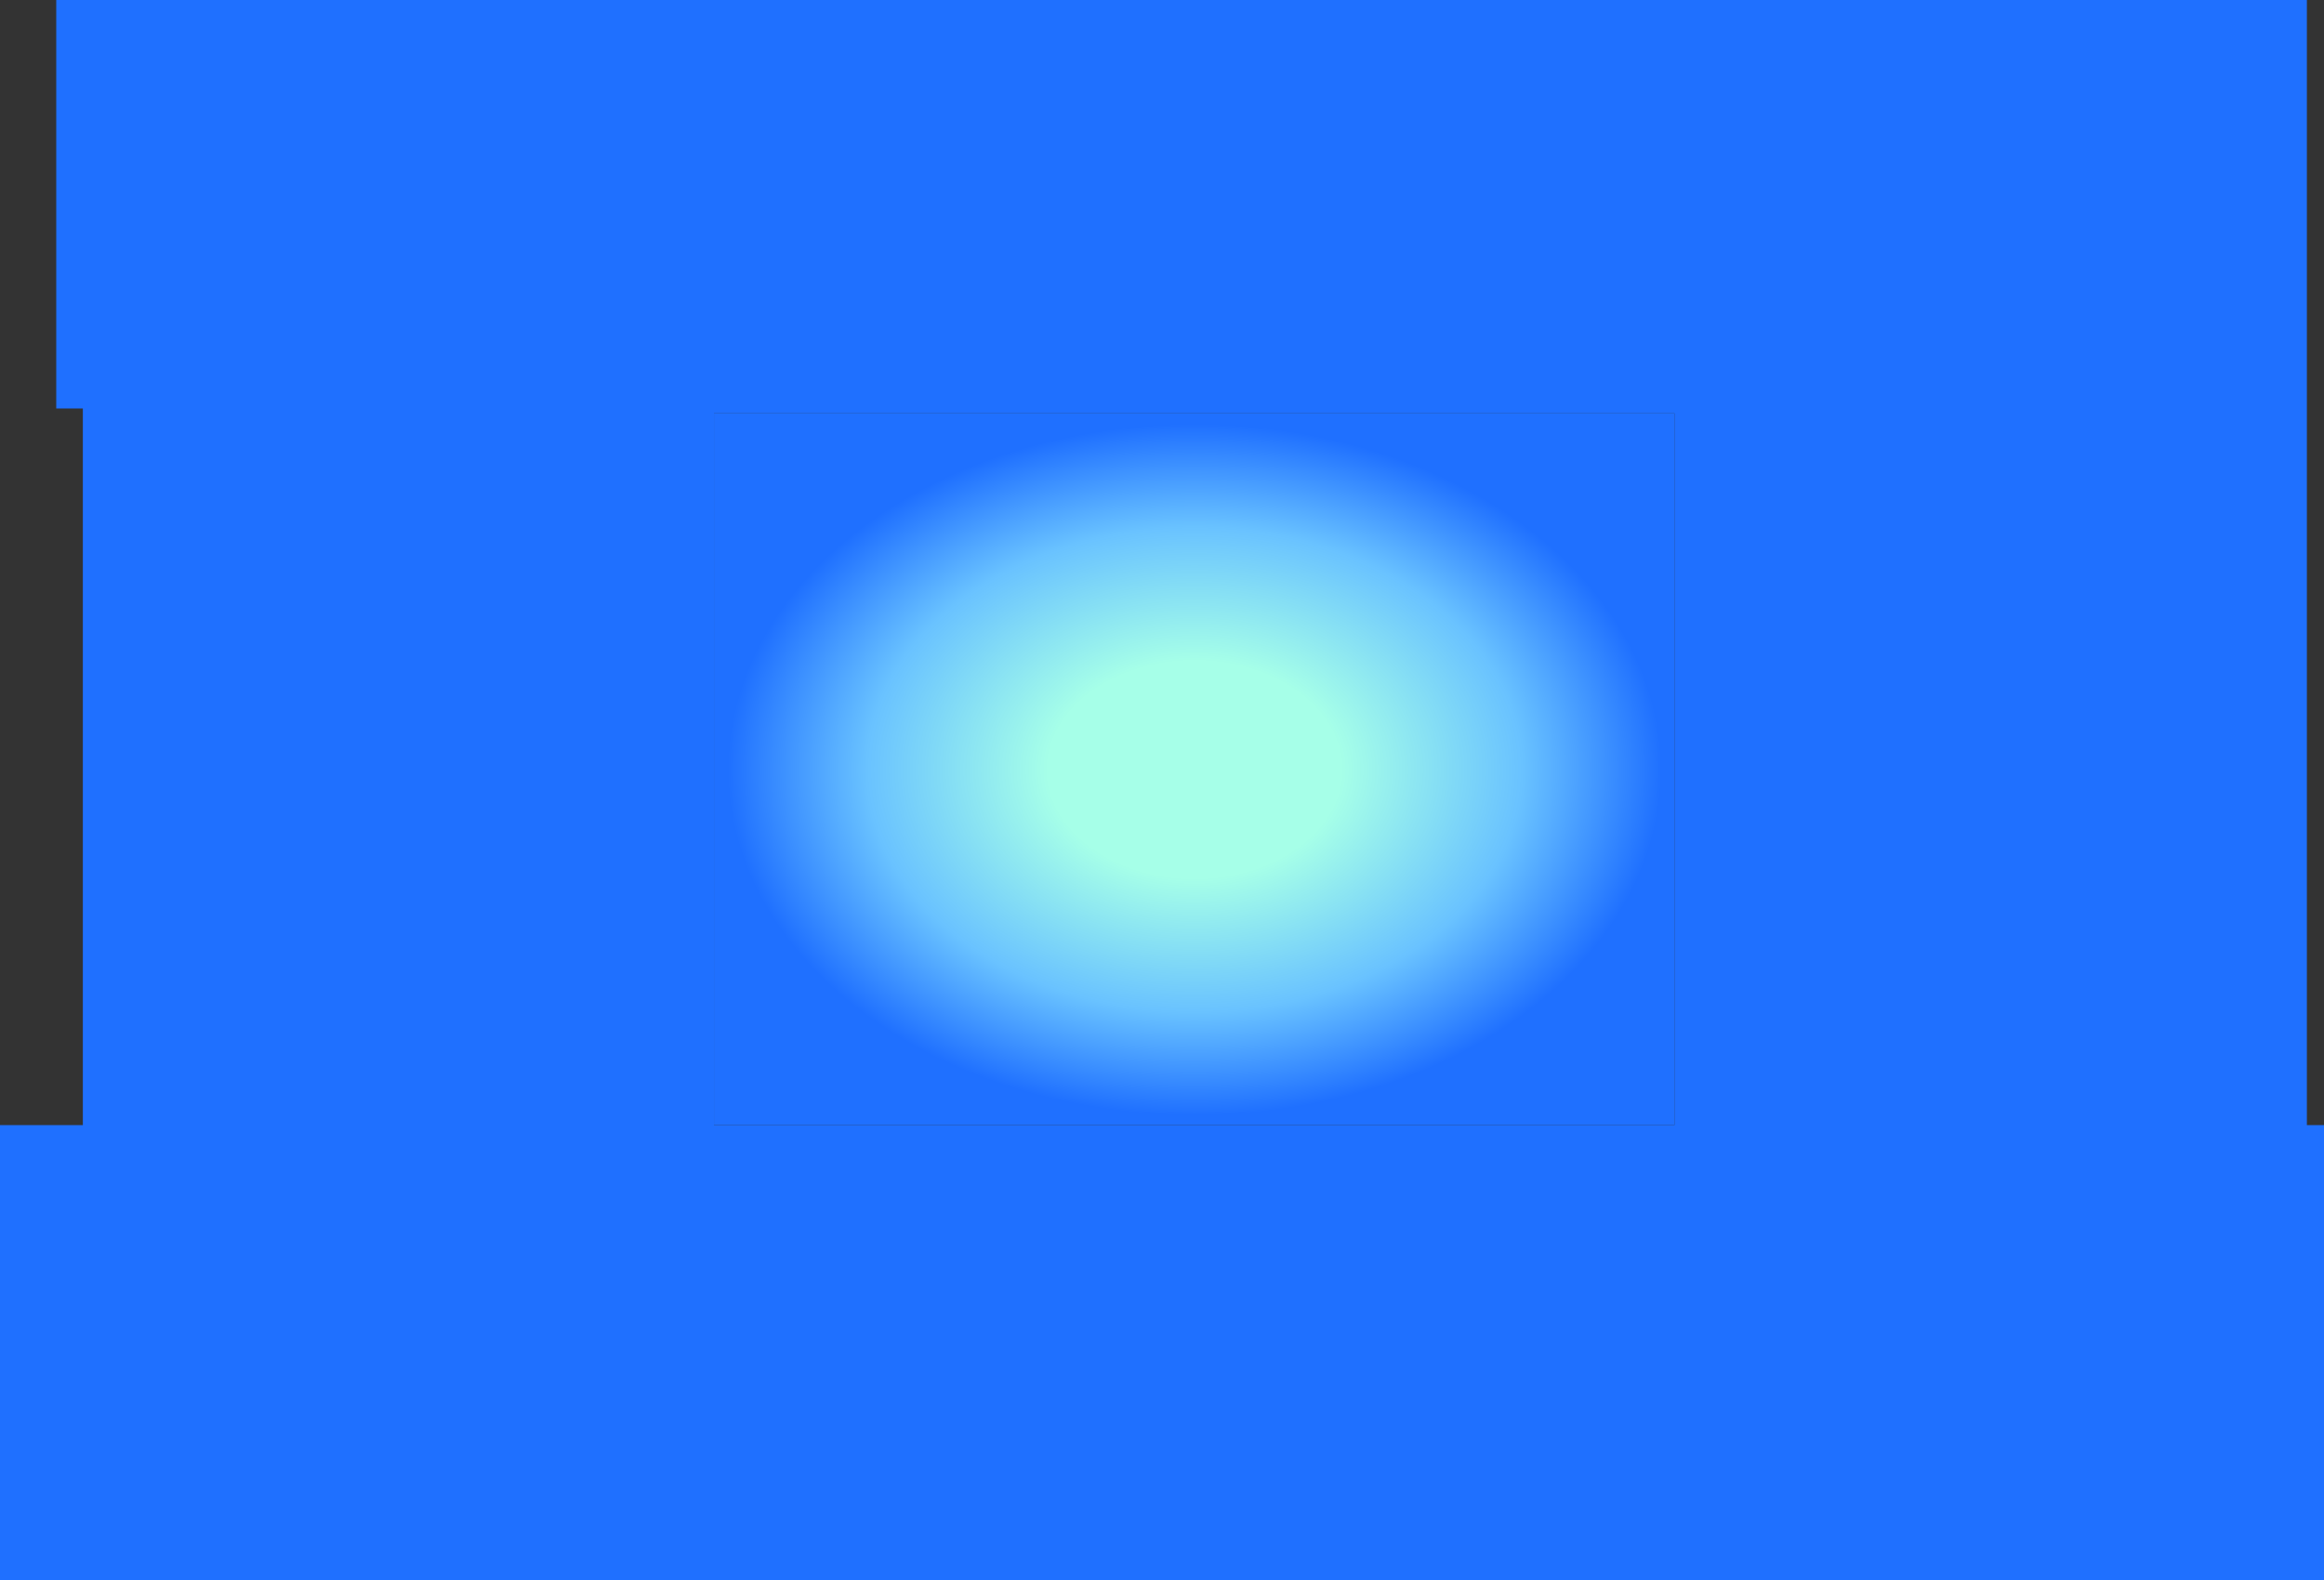 <?xml version="1.0" encoding="UTF-8" standalone="no"?>
<svg xmlns:ffdec="https://www.free-decompiler.com/flash" xmlns:xlink="http://www.w3.org/1999/xlink" ffdec:objectType="shape" height="1292.35px" width="1900.45px" xmlns="http://www.w3.org/2000/svg">
  <rect width="100%" height="100%" fill="#333333" stroke="none"/>
  <g transform="matrix(1.0, 0.0, 0.0, 1.0, 572.15, 336.1)">
    <path d="M797.15 2.0 L11.7 2.0 11.7 584.15 797.15 584.15 797.15 2.0 M-526.15 -2.0 L-526.15 -336.1 1314.3 -336.1 1314.3 584.15 1328.3 584.15 1328.3 956.25 -572.15 956.25 -572.15 584.15 -504.4 584.15 -504.4 -2.0 -526.15 -2.0" fill="#1f70ff" fill-rule="evenodd" stroke="none"/>
    <path d="M797.15 2.0 L797.15 584.15 11.7 584.15 11.7 2.0 797.15 2.0" fill="url(#gradient0)" fill-rule="evenodd" stroke="none"/>
  </g>
  <defs>
    <radialGradient cx="0" cy="0" gradientTransform="matrix(0.466, 0.0, 0.0, -0.345, 404.7, 293.4)" gradientUnits="userSpaceOnUse" id="gradient0" r="819.2" spreadMethod="pad">
      <stop offset="0.314" stop-color="#a6ffe8"/>
      <stop offset="0.702" stop-color="#69c2ff"/>
      <stop offset="1.0" stop-color="#1f70ff"/>
    </radialGradient>
  </defs>
</svg>
